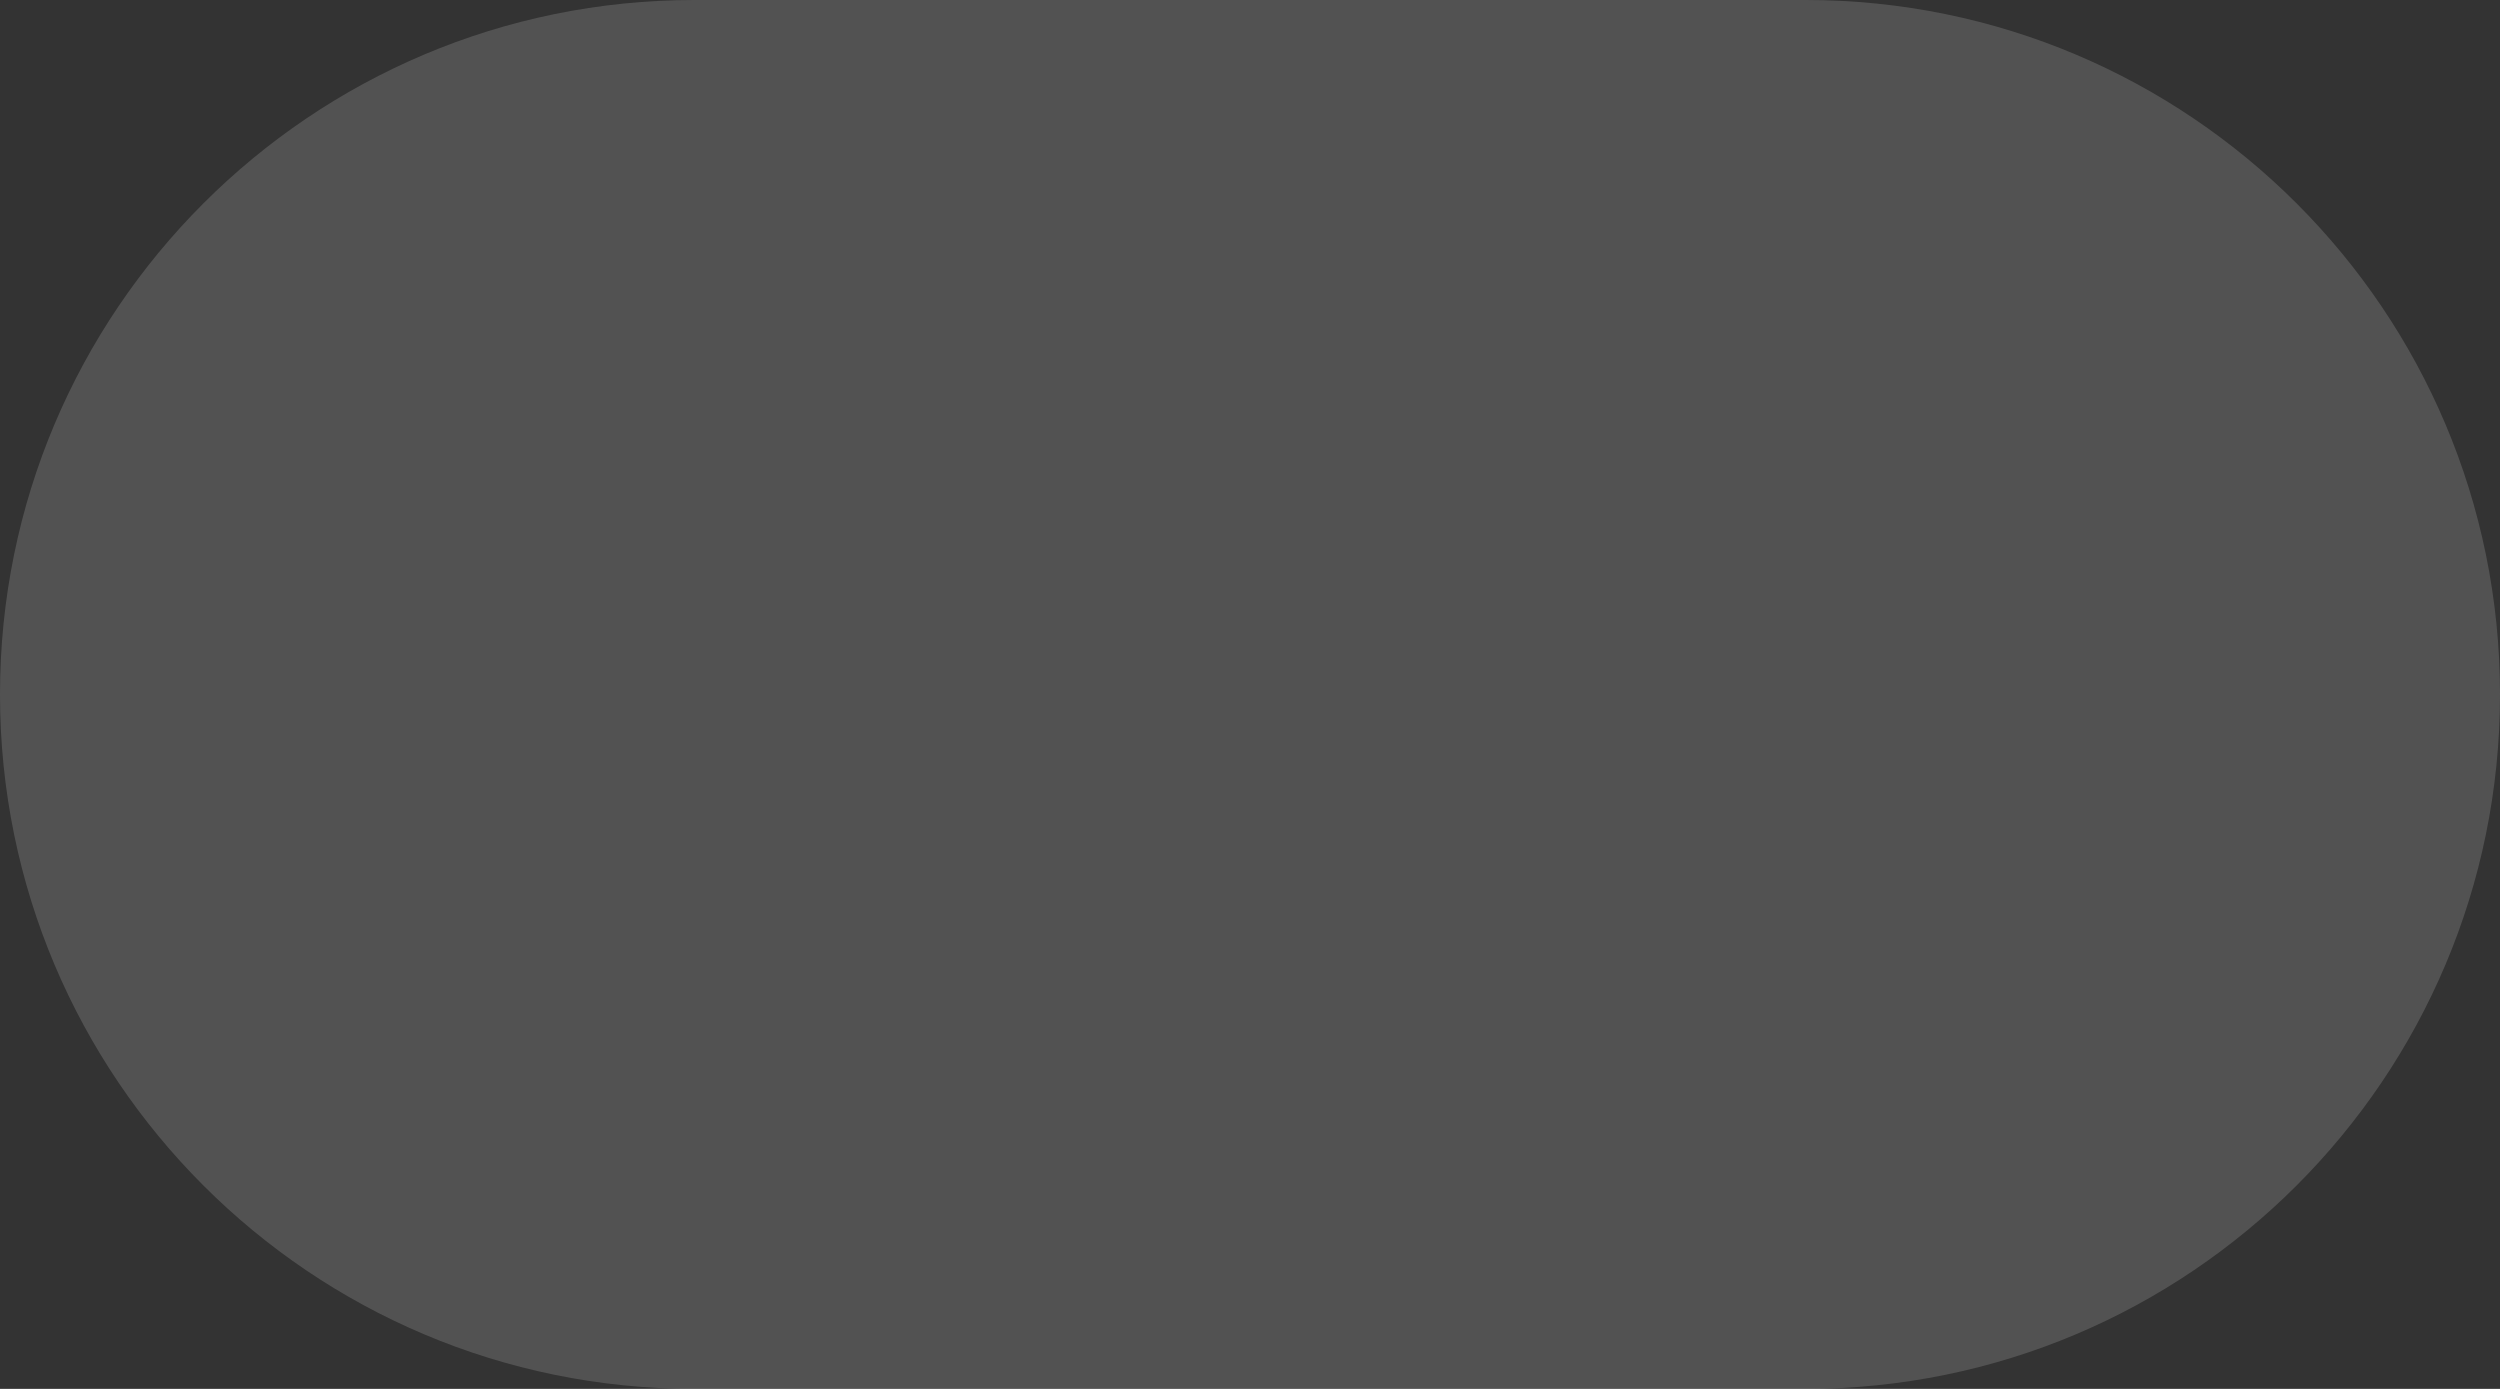 <svg xmlns="http://www.w3.org/2000/svg" width="36" height="20" viewBox="0 0 36 20">
    <rect x="0" y="0" width="36" height="20" fill="#333333" stroke="none"/>
    <path fill="#FFF" d="M26 0c5.523 0 10 4.477 10 10s-4.477 10-10 10H10C4.477 20 0 15.523 0 10S4.477 0 10 0h16z" opacity=".153"/>
</svg>
